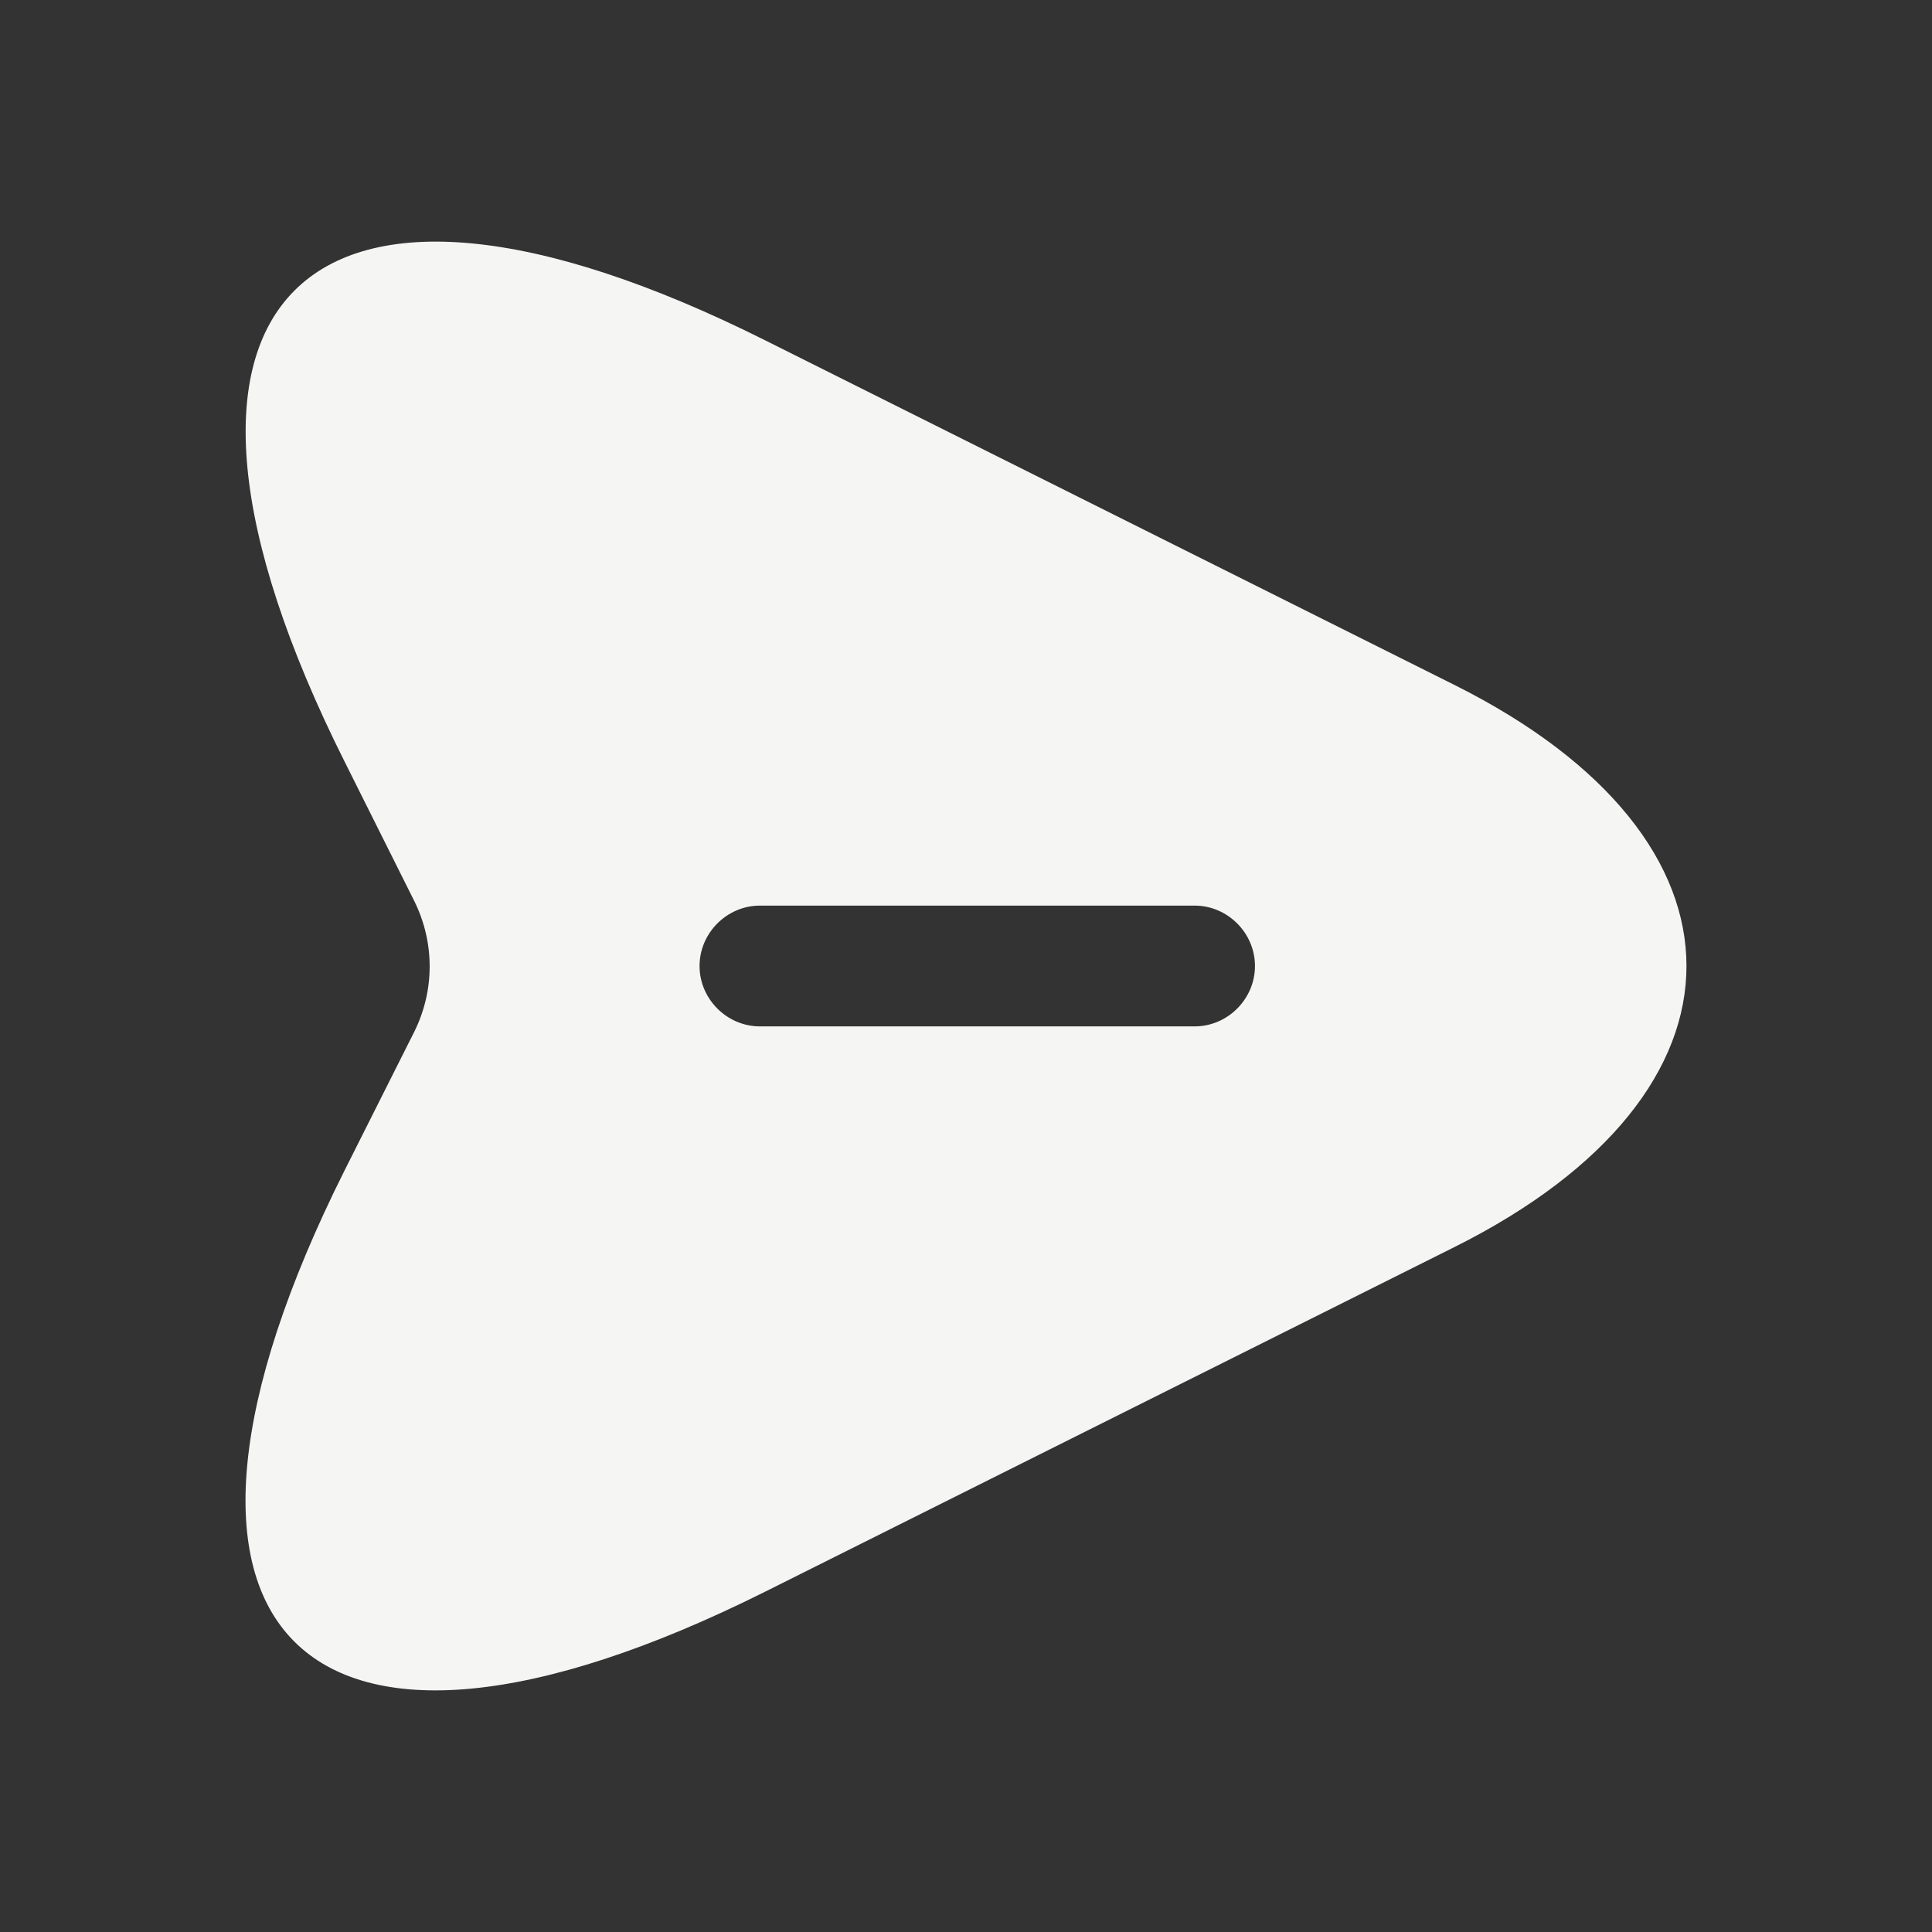 <svg width="35" height="35" viewBox="0 0 35 35" fill="none" xmlns="http://www.w3.org/2000/svg">
<rect x="0" y="0" width="35" height="35" fill="#333333" stroke="none"/>
<path d="M26.352 12.41L13.869 6.169C5.483 1.969 2.042 5.41 6.242 13.796L7.51 16.333C7.875 17.077 7.875 17.938 7.51 18.681L6.242 21.204C2.042 29.59 5.469 33.031 13.869 28.831L26.352 22.59C31.952 19.79 31.952 15.21 26.352 12.41ZM21.642 18.594H13.767C13.169 18.594 12.673 18.098 12.673 17.5C12.673 16.902 13.169 16.406 13.767 16.406H21.642C22.24 16.406 22.735 16.902 22.735 17.5C22.735 18.098 22.24 18.594 21.642 18.594Z" fill="#F5F5F4"/>
</svg>
